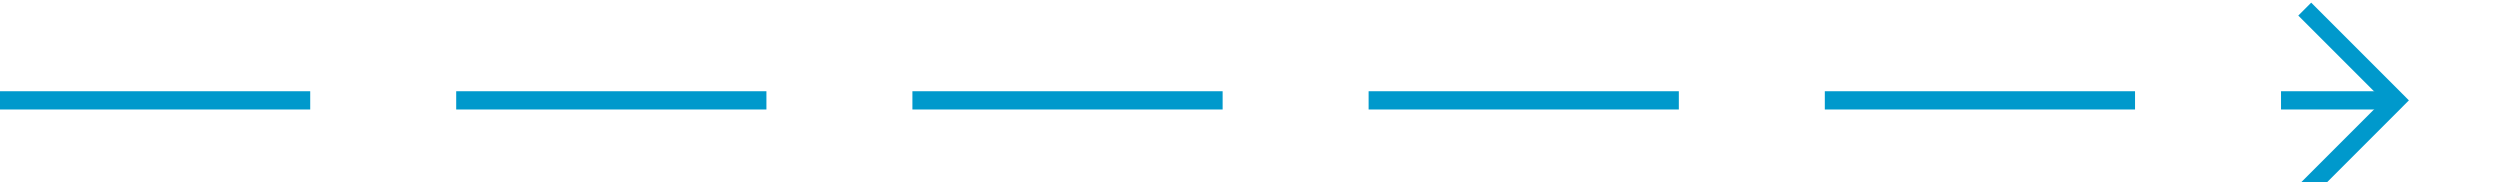 ﻿<?xml version="1.0" encoding="utf-8"?>
<svg version="1.1" xmlns:xlink="http://www.w3.org/1999/xlink" width="137px" height="10px" preserveAspectRatio="xMinYMid meet" viewBox="537 440  137 8" xmlns="http://www.w3.org/2000/svg">
  <path d="M 537 444.5  L 668 444.5  " stroke-width="1" stroke-dasharray="17,8" stroke="#0099cc" fill="none" />
  <path d="M 662.946 439.854  L 667.593 444.5  L 662.946 449.146  L 663.654 449.854  L 668.654 444.854  L 669.007 444.5  L 668.654 444.146  L 663.654 439.146  L 662.946 439.854  Z " fill-rule="nonzero" fill="#0099cc" stroke="none" />
</svg>